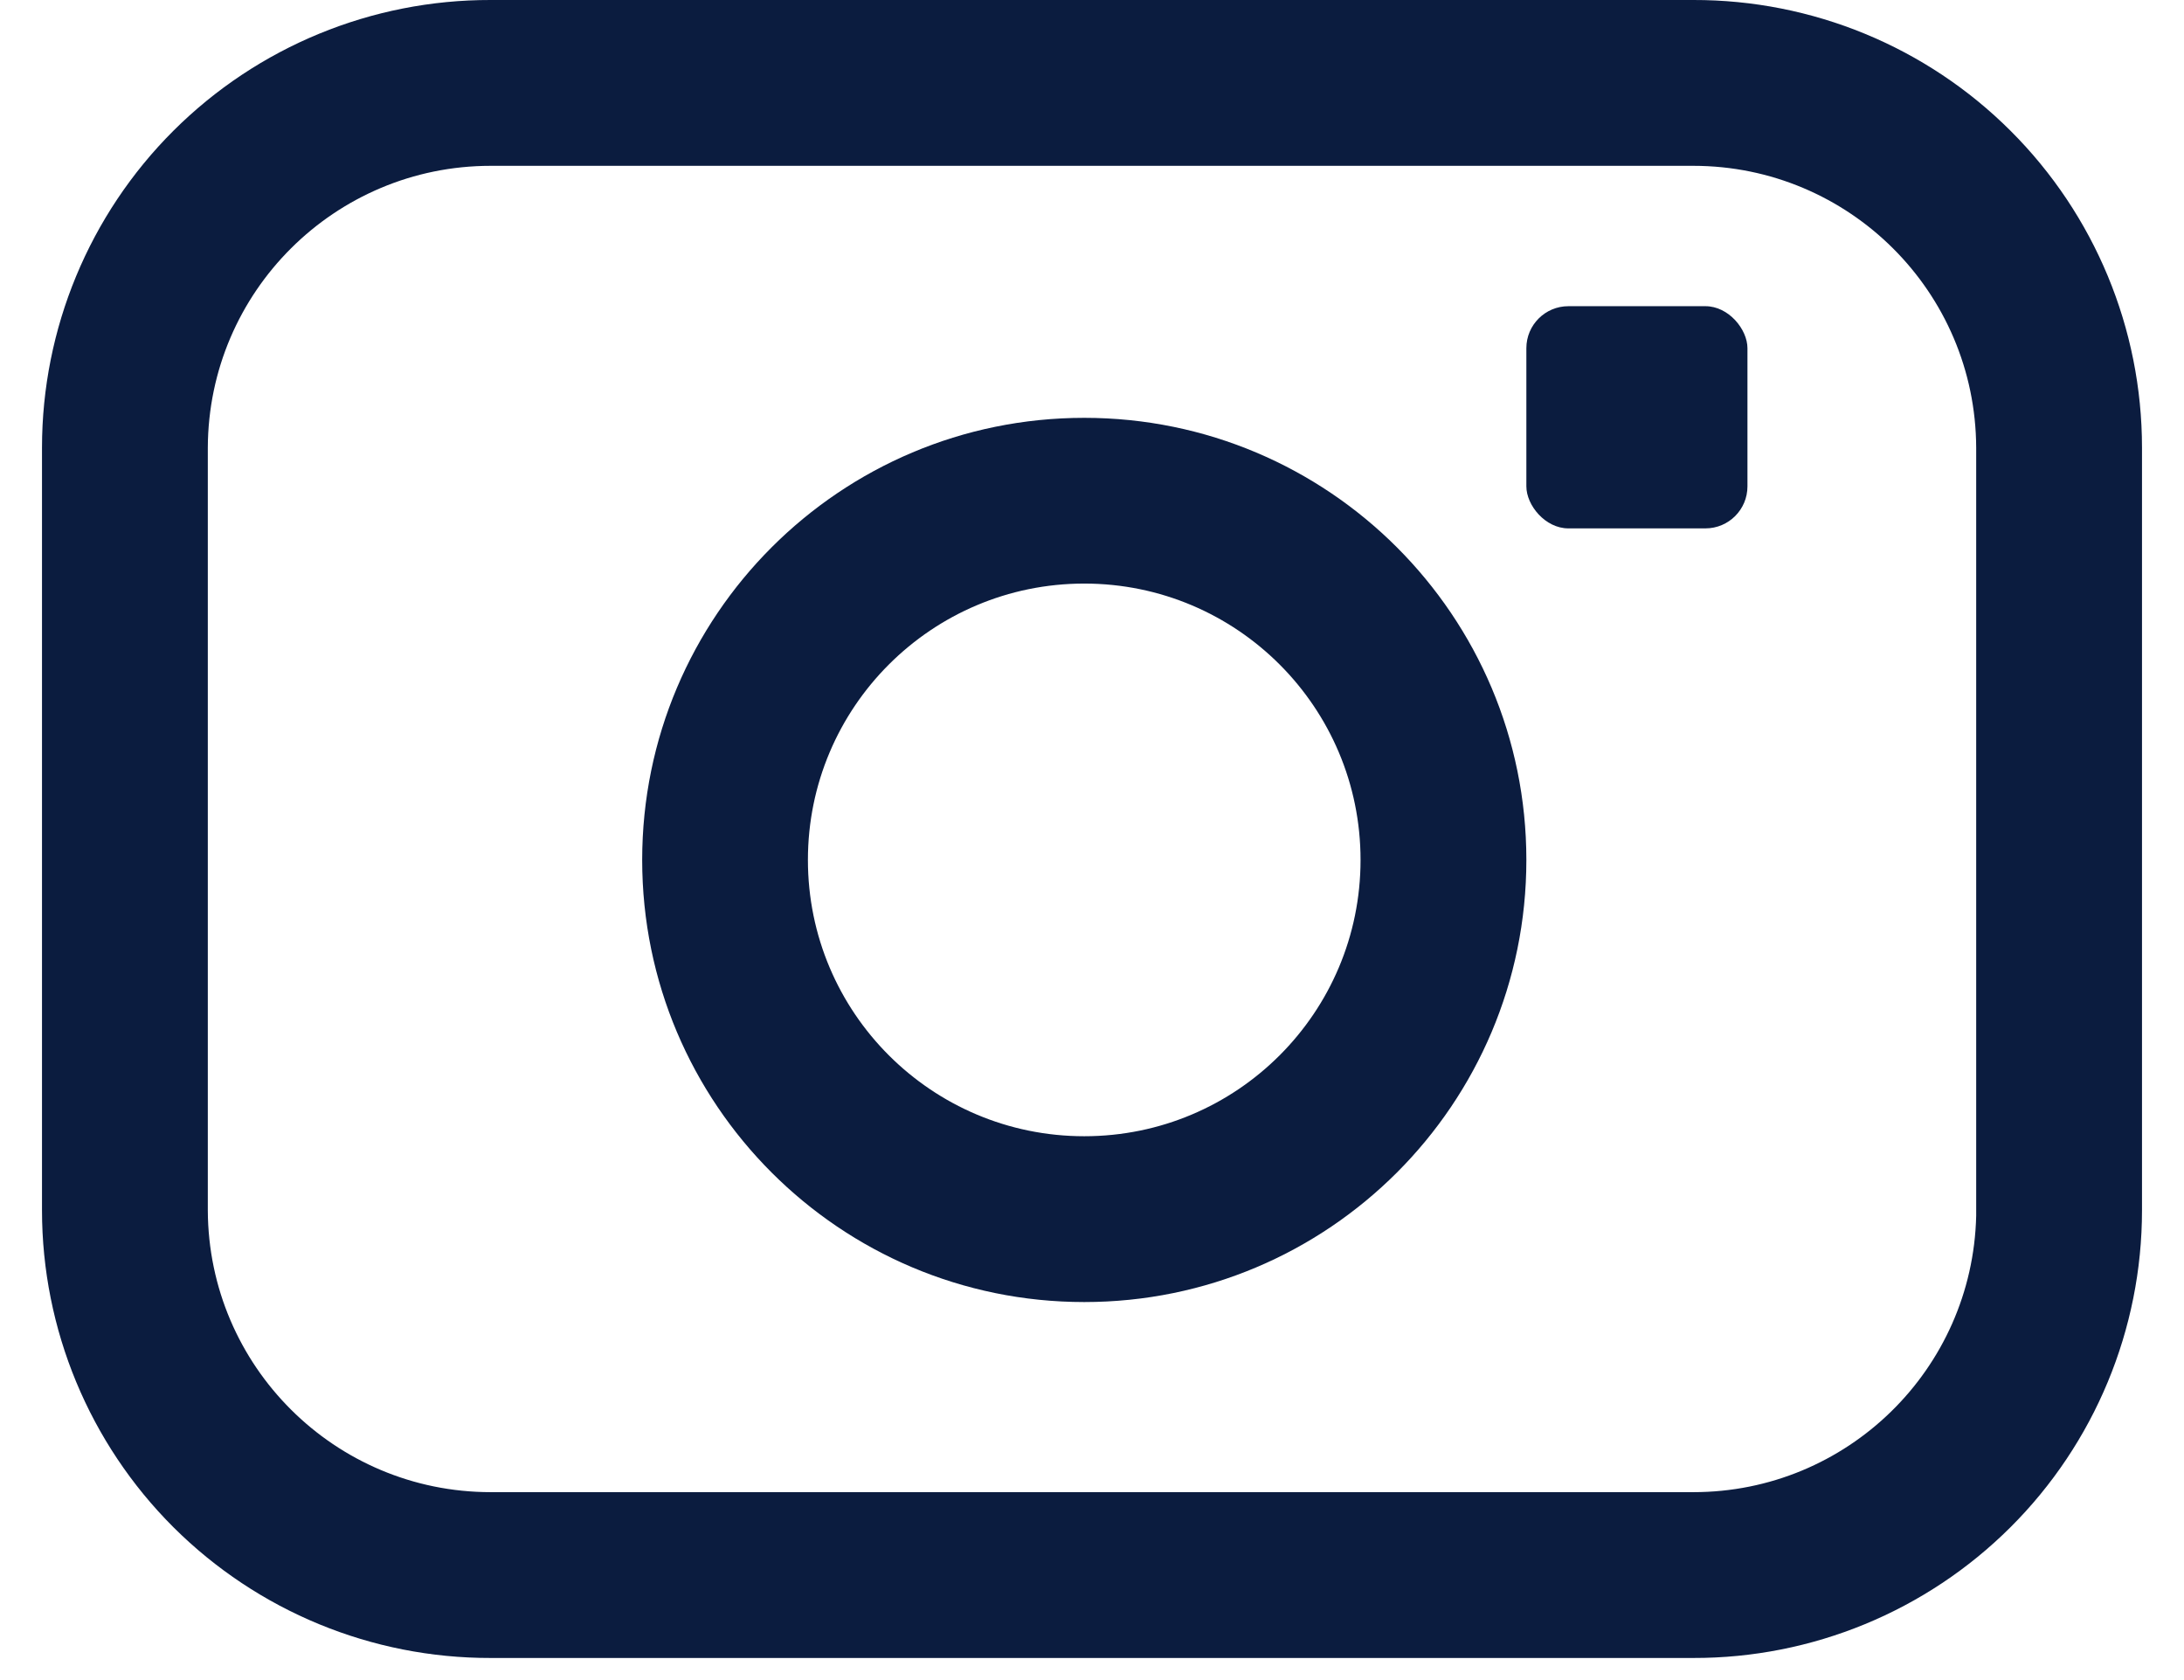 <svg width="26" height="20" viewBox="0 0 26 20" fill="none" xmlns="http://www.w3.org/2000/svg">
<g id="Group">
<path id="Shape" fill-rule="evenodd" clip-rule="evenodd" d="M5.842 1.62676e-05H20.158C21.573 -0.003 22.932 0.556 23.934 1.556C24.937 2.556 25.5 3.913 25.5 5.329V14.408C25.5 15.823 24.937 17.181 23.934 18.181C22.932 19.18 21.573 19.74 20.158 19.737H5.842C4.426 19.74 3.068 19.18 2.065 18.181C1.063 17.181 0.5 15.823 0.5 14.408V5.329C0.5 3.913 1.063 2.556 2.065 1.556C3.068 0.556 4.426 -0.003 5.842 1.62676e-05ZM20.158 17.763C21.988 17.764 23.483 16.303 23.526 14.474V5.329C23.519 3.474 22.013 1.974 20.158 1.974H5.842C3.987 1.974 2.481 3.474 2.474 5.329V14.408C2.481 16.263 3.987 17.763 5.842 17.763H20.158Z" fill="#0B1C3F"/>
<path id="Shape_2" fill-rule="evenodd" clip-rule="evenodd" d="M7.645 10.237C7.645 7.33 10.001 4.974 12.908 4.974C15.815 4.974 18.171 7.33 18.171 10.237C18.171 13.144 15.815 15.5 12.908 15.5C10.001 15.5 7.645 13.144 7.645 10.237ZM9.618 10.237C9.618 12.054 11.091 13.526 12.908 13.526C14.725 13.526 16.197 12.054 16.197 10.237C16.197 8.42 14.725 6.947 12.908 6.947C11.091 6.947 9.618 8.42 9.618 10.237Z" fill="#0B1C3F"/>
<rect id="Rectangle" x="18.171" y="3.645" width="2.632" height="2.645" rx="0.5" fill="#0B1C3F"/>
</g>
</svg>
